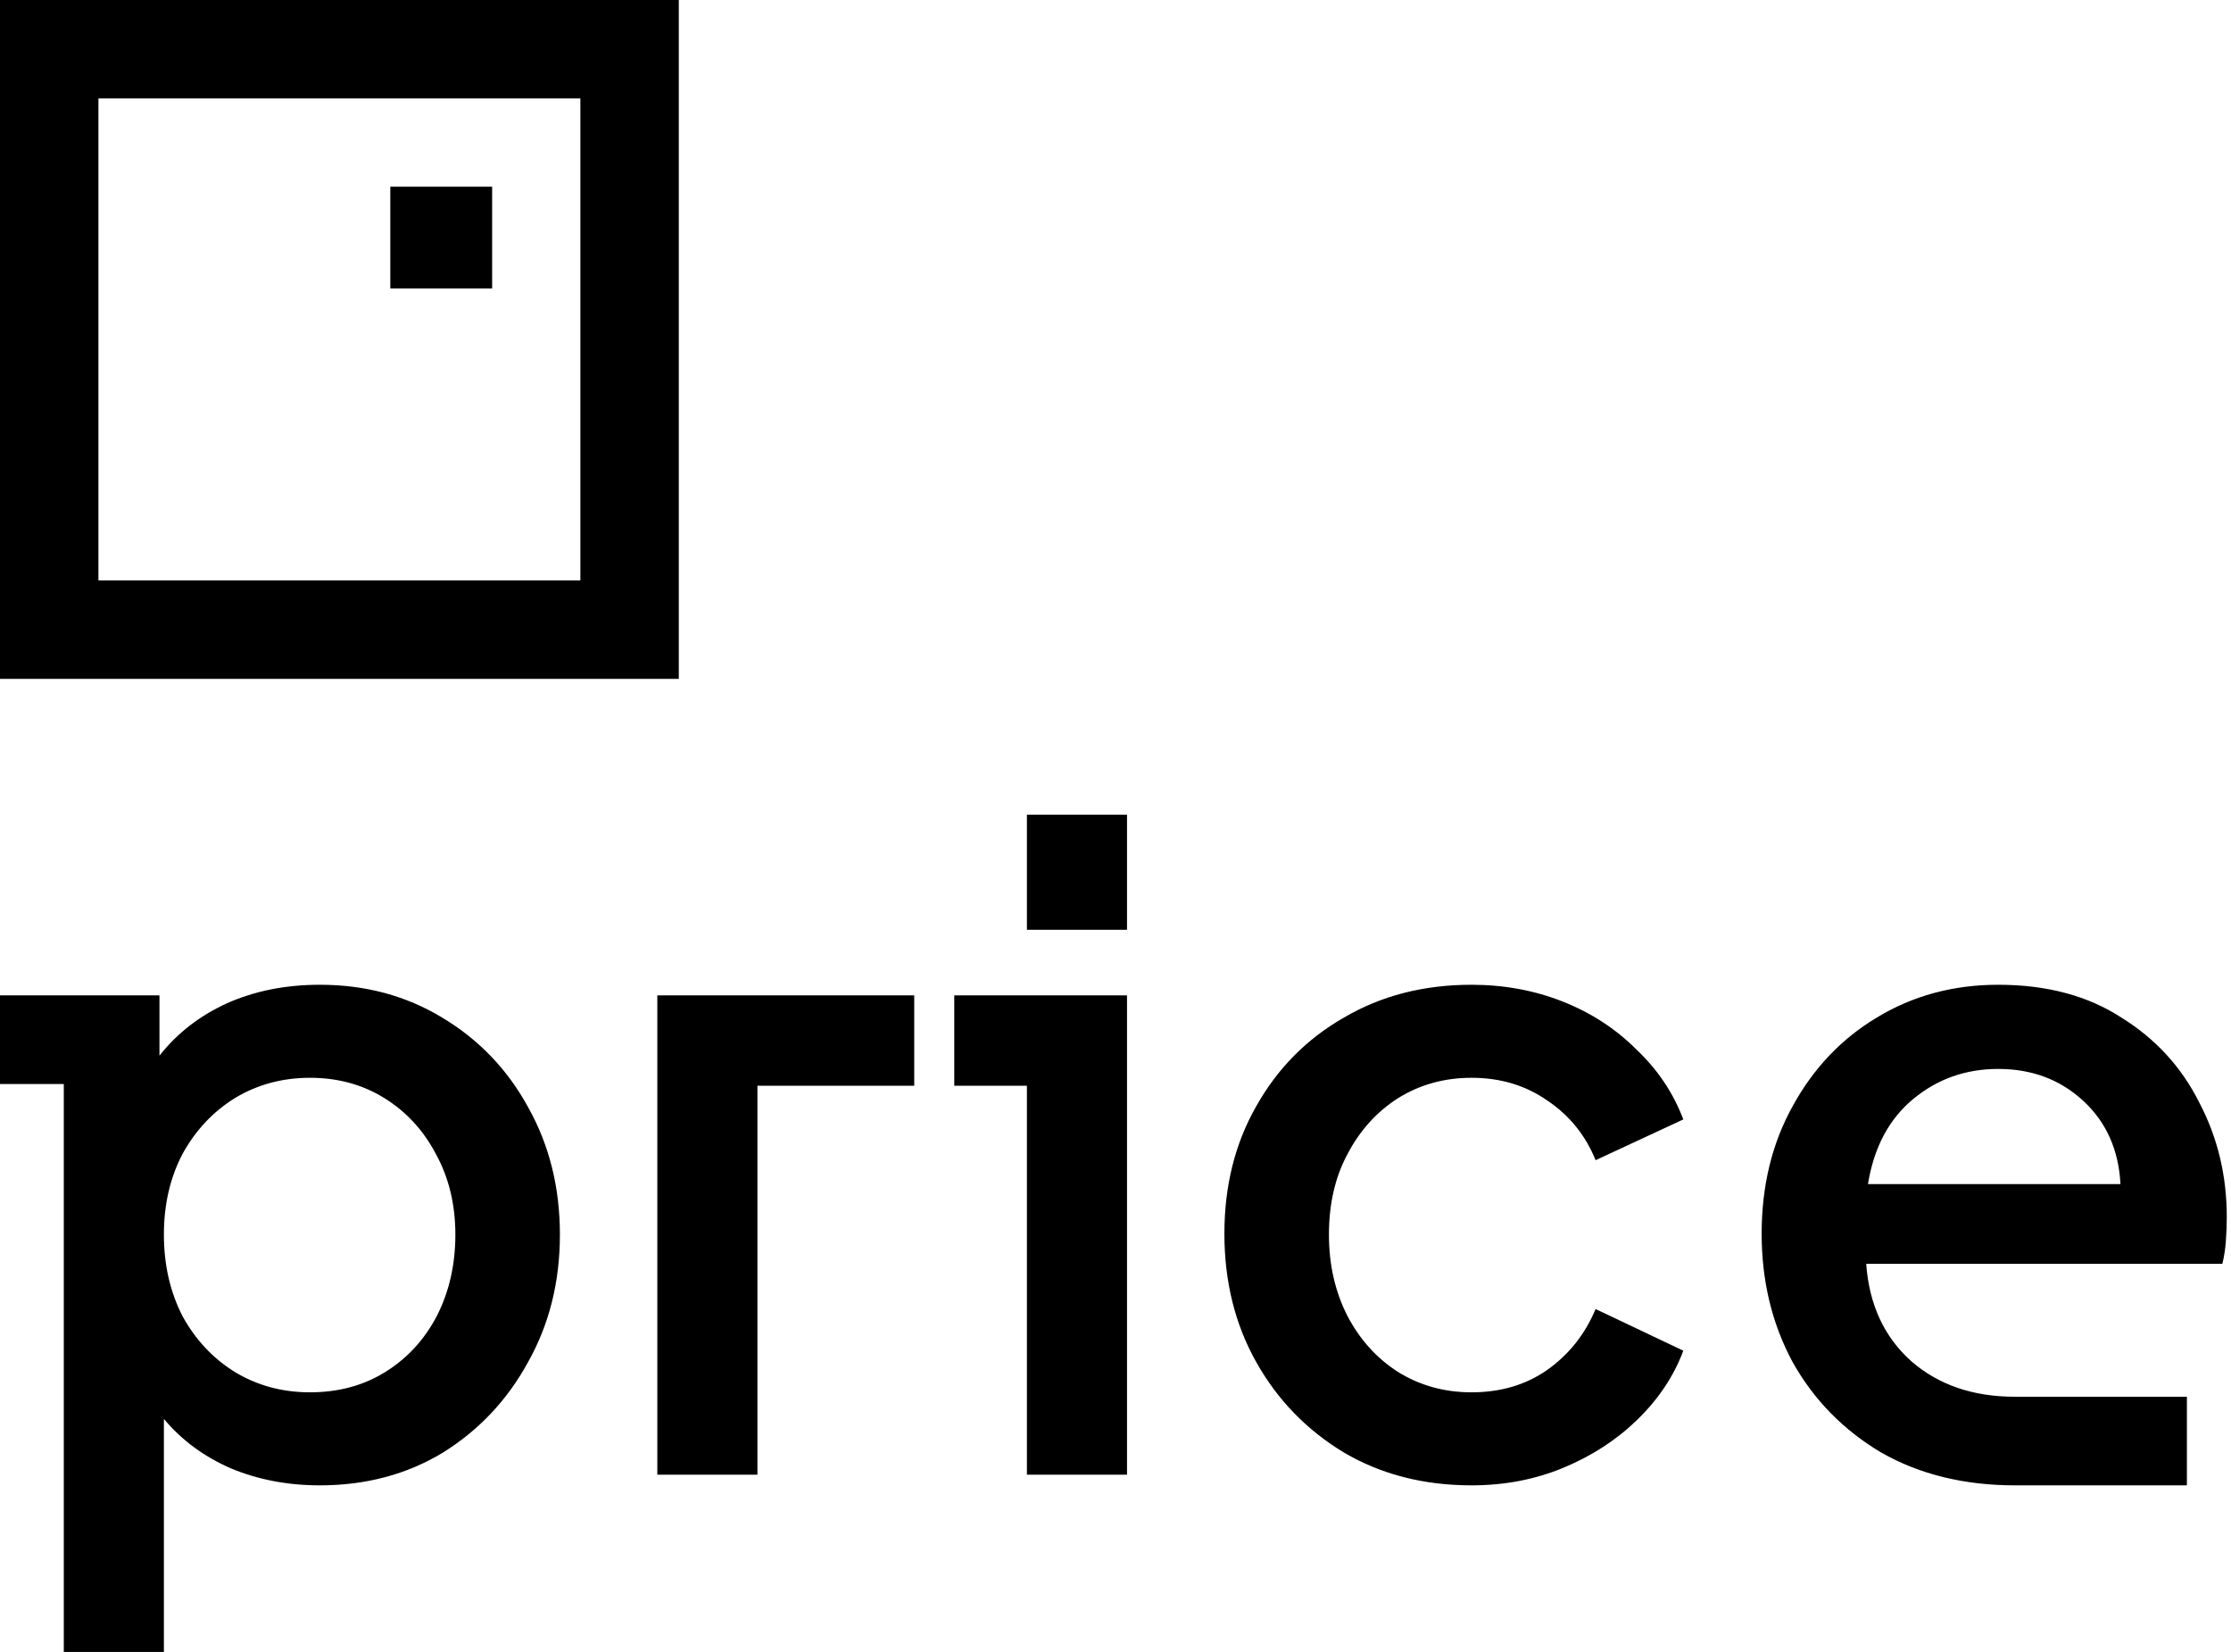 <?xml version="1.0" encoding="UTF-8"?>
<svg width="493px" height="365px" viewBox="0 0 493 365" version="1.1" xmlns="http://www.w3.org/2000/svg" xmlns:xlink="http://www.w3.org/1999/xlink">
    <title>svg/logo-light-v</title>
    <g id="logo-light-v" stroke="none" stroke-width="1" fill="none" fill-rule="evenodd">
        <g id="Group" fill="#000000" fill-rule="nonzero">
            <path d="M150,1.0658141e-14 L1.0658141e-14,1.0658141e-14 L1.0658141e-14,150 L150,150 L150,1.0658141e-14 Z M128.25,21.75 L128.25,128.25 L21.75,128.25 L21.75,21.75 L128.25,21.75 Z" id="Rectangle"></path>
            <rect id="Rectangle" x="86.25" y="41.25" width="22.5" height="22.5"></rect>
        </g>
        <path d="M14.095,365 L36.218,365 L36.218,313.513 C40.133,318.211 45.092,321.866 51.096,324.476 C57.099,326.956 63.625,328.195 70.672,328.195 C80.852,328.195 89.923,325.781 97.884,320.952 C105.845,315.993 112.11,309.337 116.677,300.983 C121.376,292.631 123.725,283.234 123.725,272.794 C123.725,262.353 121.376,252.955 116.677,244.603 C112.11,236.25 105.78,229.66 97.688,224.831 C89.727,220.001 80.721,217.587 70.672,217.587 C63.103,217.587 56.25,218.957 50.117,221.698 C44.113,224.439 39.154,228.289 35.238,233.248 L35.238,219.936 L0,219.936 L0,239.513 L14.095,239.513 L14.095,365 Z M68.519,307.64 C62.385,307.64 56.838,306.139 51.878,303.137 C47.049,300.136 43.199,296.024 40.328,290.804 C37.587,285.453 36.218,279.45 36.218,272.794 C36.218,266.138 37.587,260.199 40.328,254.978 C43.199,249.759 47.049,245.647 51.878,242.645 C56.838,239.643 62.385,238.142 68.519,238.142 C74.653,238.142 80.134,239.643 84.963,242.645 C89.792,245.647 93.577,249.759 96.318,254.978 C99.189,260.199 100.625,266.138 100.625,272.794 C100.625,279.45 99.254,285.453 96.513,290.804 C93.773,296.024 89.988,300.136 85.159,303.137 C80.33,306.139 74.783,307.64 68.519,307.64 Z M145.252,325.846 L167.374,325.846 L167.374,239.904 L202.024,239.904 L202.024,219.936 L145.252,219.936 L145.252,325.846 Z M226.923,205.449 L249.045,205.449 L249.045,180 L226.923,180 L226.923,205.449 Z M226.923,325.846 L249.045,325.846 L249.045,219.936 L210.871,219.936 L210.871,239.904 L226.923,239.904 L226.923,325.846 Z M325.184,328.195 C332.492,328.195 339.278,326.891 345.543,324.28 C351.808,321.67 357.224,318.146 361.792,313.709 C366.49,309.141 369.883,304.051 371.972,298.439 L352.591,289.238 C350.241,294.85 346.653,299.352 341.824,302.746 C337.125,306.009 331.578,307.64 325.184,307.64 C319.18,307.64 313.764,306.139 308.935,303.137 C304.236,300.136 300.517,296.024 297.776,290.804 C295.035,285.453 293.665,279.45 293.665,272.794 C293.665,266.007 295.035,260.068 297.776,254.978 C300.517,249.759 304.236,245.647 308.935,242.645 C313.764,239.643 319.18,238.142 325.184,238.142 C331.578,238.142 337.191,239.839 342.019,243.233 C346.848,246.496 350.372,250.868 352.591,256.349 L371.972,247.344 C369.753,241.47 366.295,236.316 361.596,231.878 C357.028,227.31 351.612,223.786 345.347,221.306 C339.083,218.827 332.362,217.587 325.184,217.587 C314.612,217.587 305.215,220.001 296.993,224.831 C288.771,229.528 282.311,236.054 277.612,244.407 C272.914,252.63 270.564,262.026 270.564,272.597 C270.564,283.169 272.914,292.631 277.612,300.983 C282.311,309.337 288.771,315.993 296.993,320.952 C305.215,325.781 314.612,328.195 325.184,328.195 Z M445.276,328.195 L483.254,328.195 L483.254,308.618 L445.276,308.618 C436.01,308.618 428.375,306.009 422.371,300.788 C416.368,295.437 413.04,288.259 412.388,279.254 L491.089,279.254 C491.478,277.688 491.741,275.991 491.868,274.164 C492.003,272.337 492.067,270.575 492.067,268.878 C492.067,259.742 490.04,251.324 485.995,243.624 C482.077,235.793 476.341,229.528 468.768,224.831 C461.329,220.001 452.259,217.587 441.556,217.587 C431.638,217.587 422.697,220.001 414.736,224.831 C406.906,229.528 400.706,236.054 396.139,244.407 C391.57,252.63 389.286,262.026 389.286,272.597 C389.286,283.039 391.57,292.501 396.139,300.983 C400.837,309.337 407.362,315.993 415.715,320.952 C424.198,325.781 434.052,328.195 445.276,328.195 Z M441.556,236.185 C448.996,236.185 455.26,238.534 460.35,243.233 C465.44,247.931 468.181,254.065 468.573,261.634 L412.778,261.634 C414.084,253.543 417.412,247.278 422.763,242.841 C428.113,238.404 434.378,236.185 441.556,236.185 Z" id="Shape" fill="#000000" fill-rule="nonzero"></path>
    </g>
</svg>